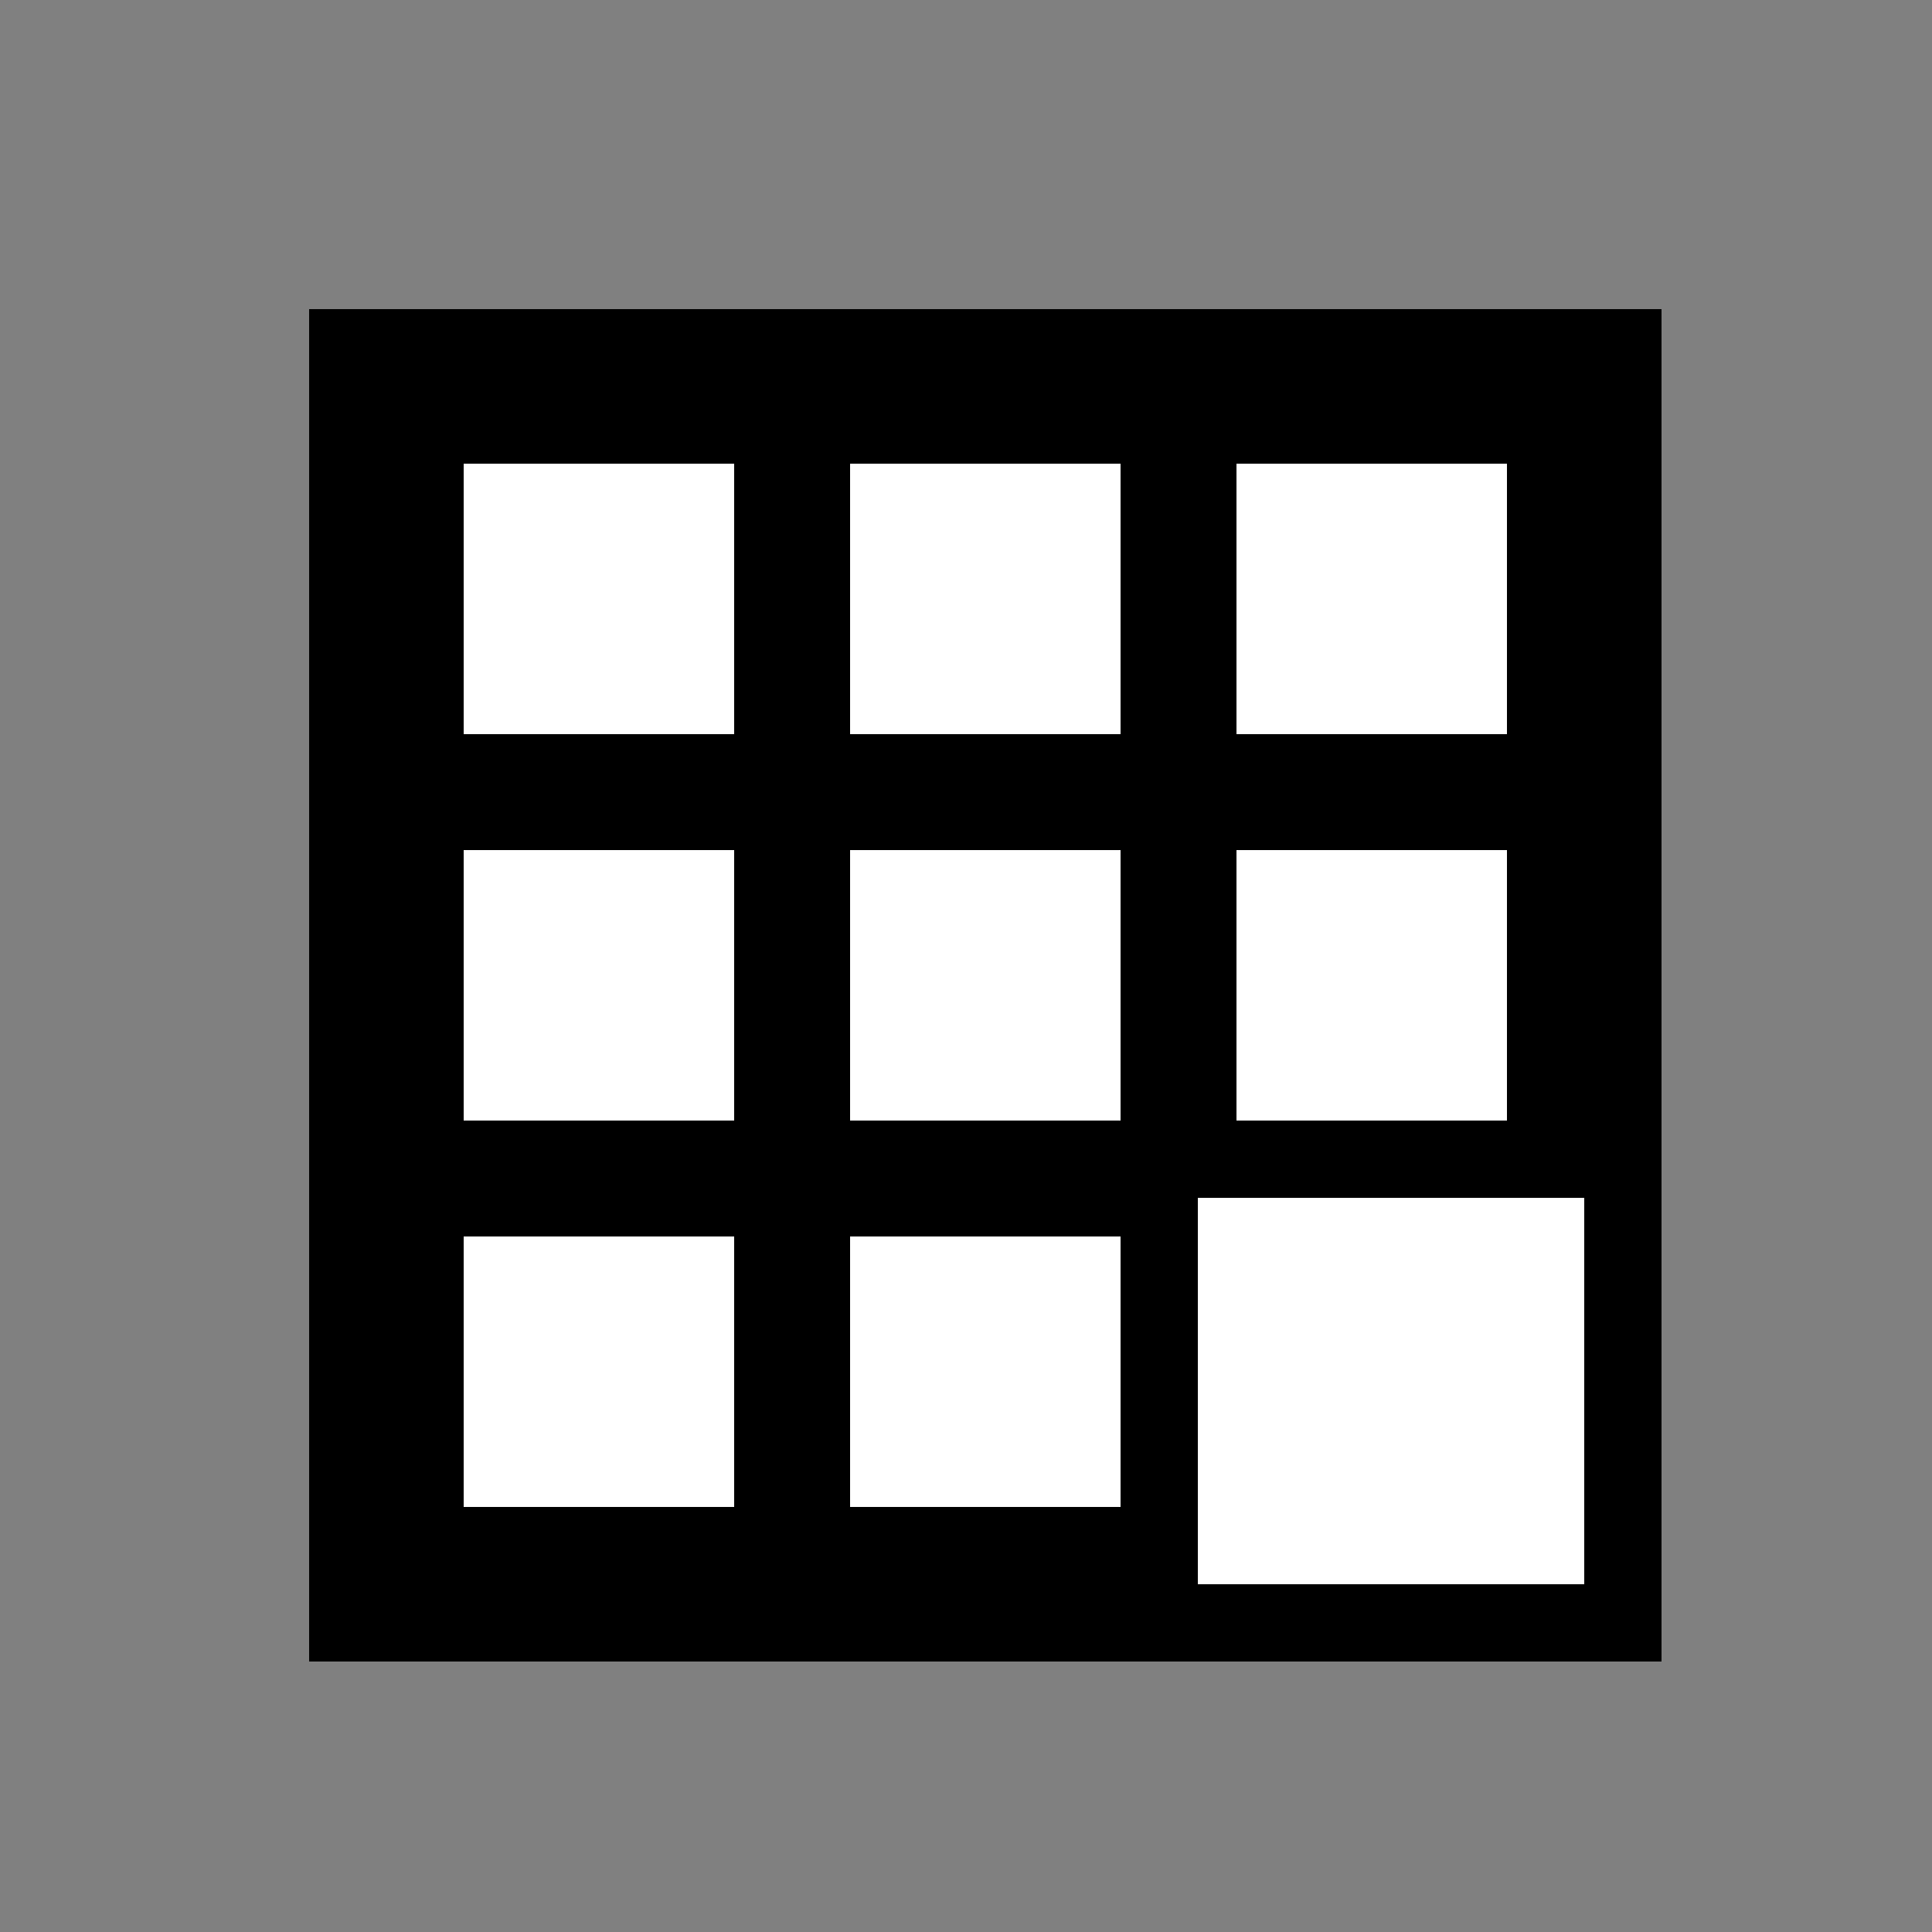 <?xml version="1.0" encoding="UTF-8"?>
<!DOCTYPE svg PUBLIC "-//W3C//DTD SVG 1.1//EN" "http://www.w3.org/Graphics/SVG/1.1/DTD/svg11.dtd">
<svg xmlns="http://www.w3.org/2000/svg" width="50" height="50">

  <rect width="100%" height="100%" fill="#808080" stroke="none"/>

  <rect x="9" y="9" width="33" height="33" style="fill:#FFFFFF;stroke:#000000;stroke-width:2"/> 

  <rect x="11" y="11" width="9" height="9" style="fill:#FFFFFF;stroke:#000000;stroke-width:2"/> 
  <rect x="21" y="11" width="9" height="9" style="fill:#FFFFFF;stroke:#000000;stroke-width:2"/> 
  <rect x="31" y="11" width="9" height="9" style="fill:#FFFFFF;stroke:#000000;stroke-width:2"/> 

  <rect x="11" y="21" width="9" height="9" style="fill:#FFFFFF;stroke:#000000;stroke-width:2"/> 
  <rect x="21" y="21" width="9" height="9" style="fill:#FFFFFF;stroke:#000000;stroke-width:2"/> 
  <rect x="31" y="21" width="9" height="9" style="fill:#FFFFFF;stroke:#000000;stroke-width:2"/> 

  <rect x="11" y="31" width="9" height="9" style="fill:#FFFFFF;stroke:#000000;stroke-width:2"/> 
  <rect x="21" y="31" width="9" height="9" style="fill:#FFFFFF;stroke:#000000;stroke-width:2"/> 
</svg>
